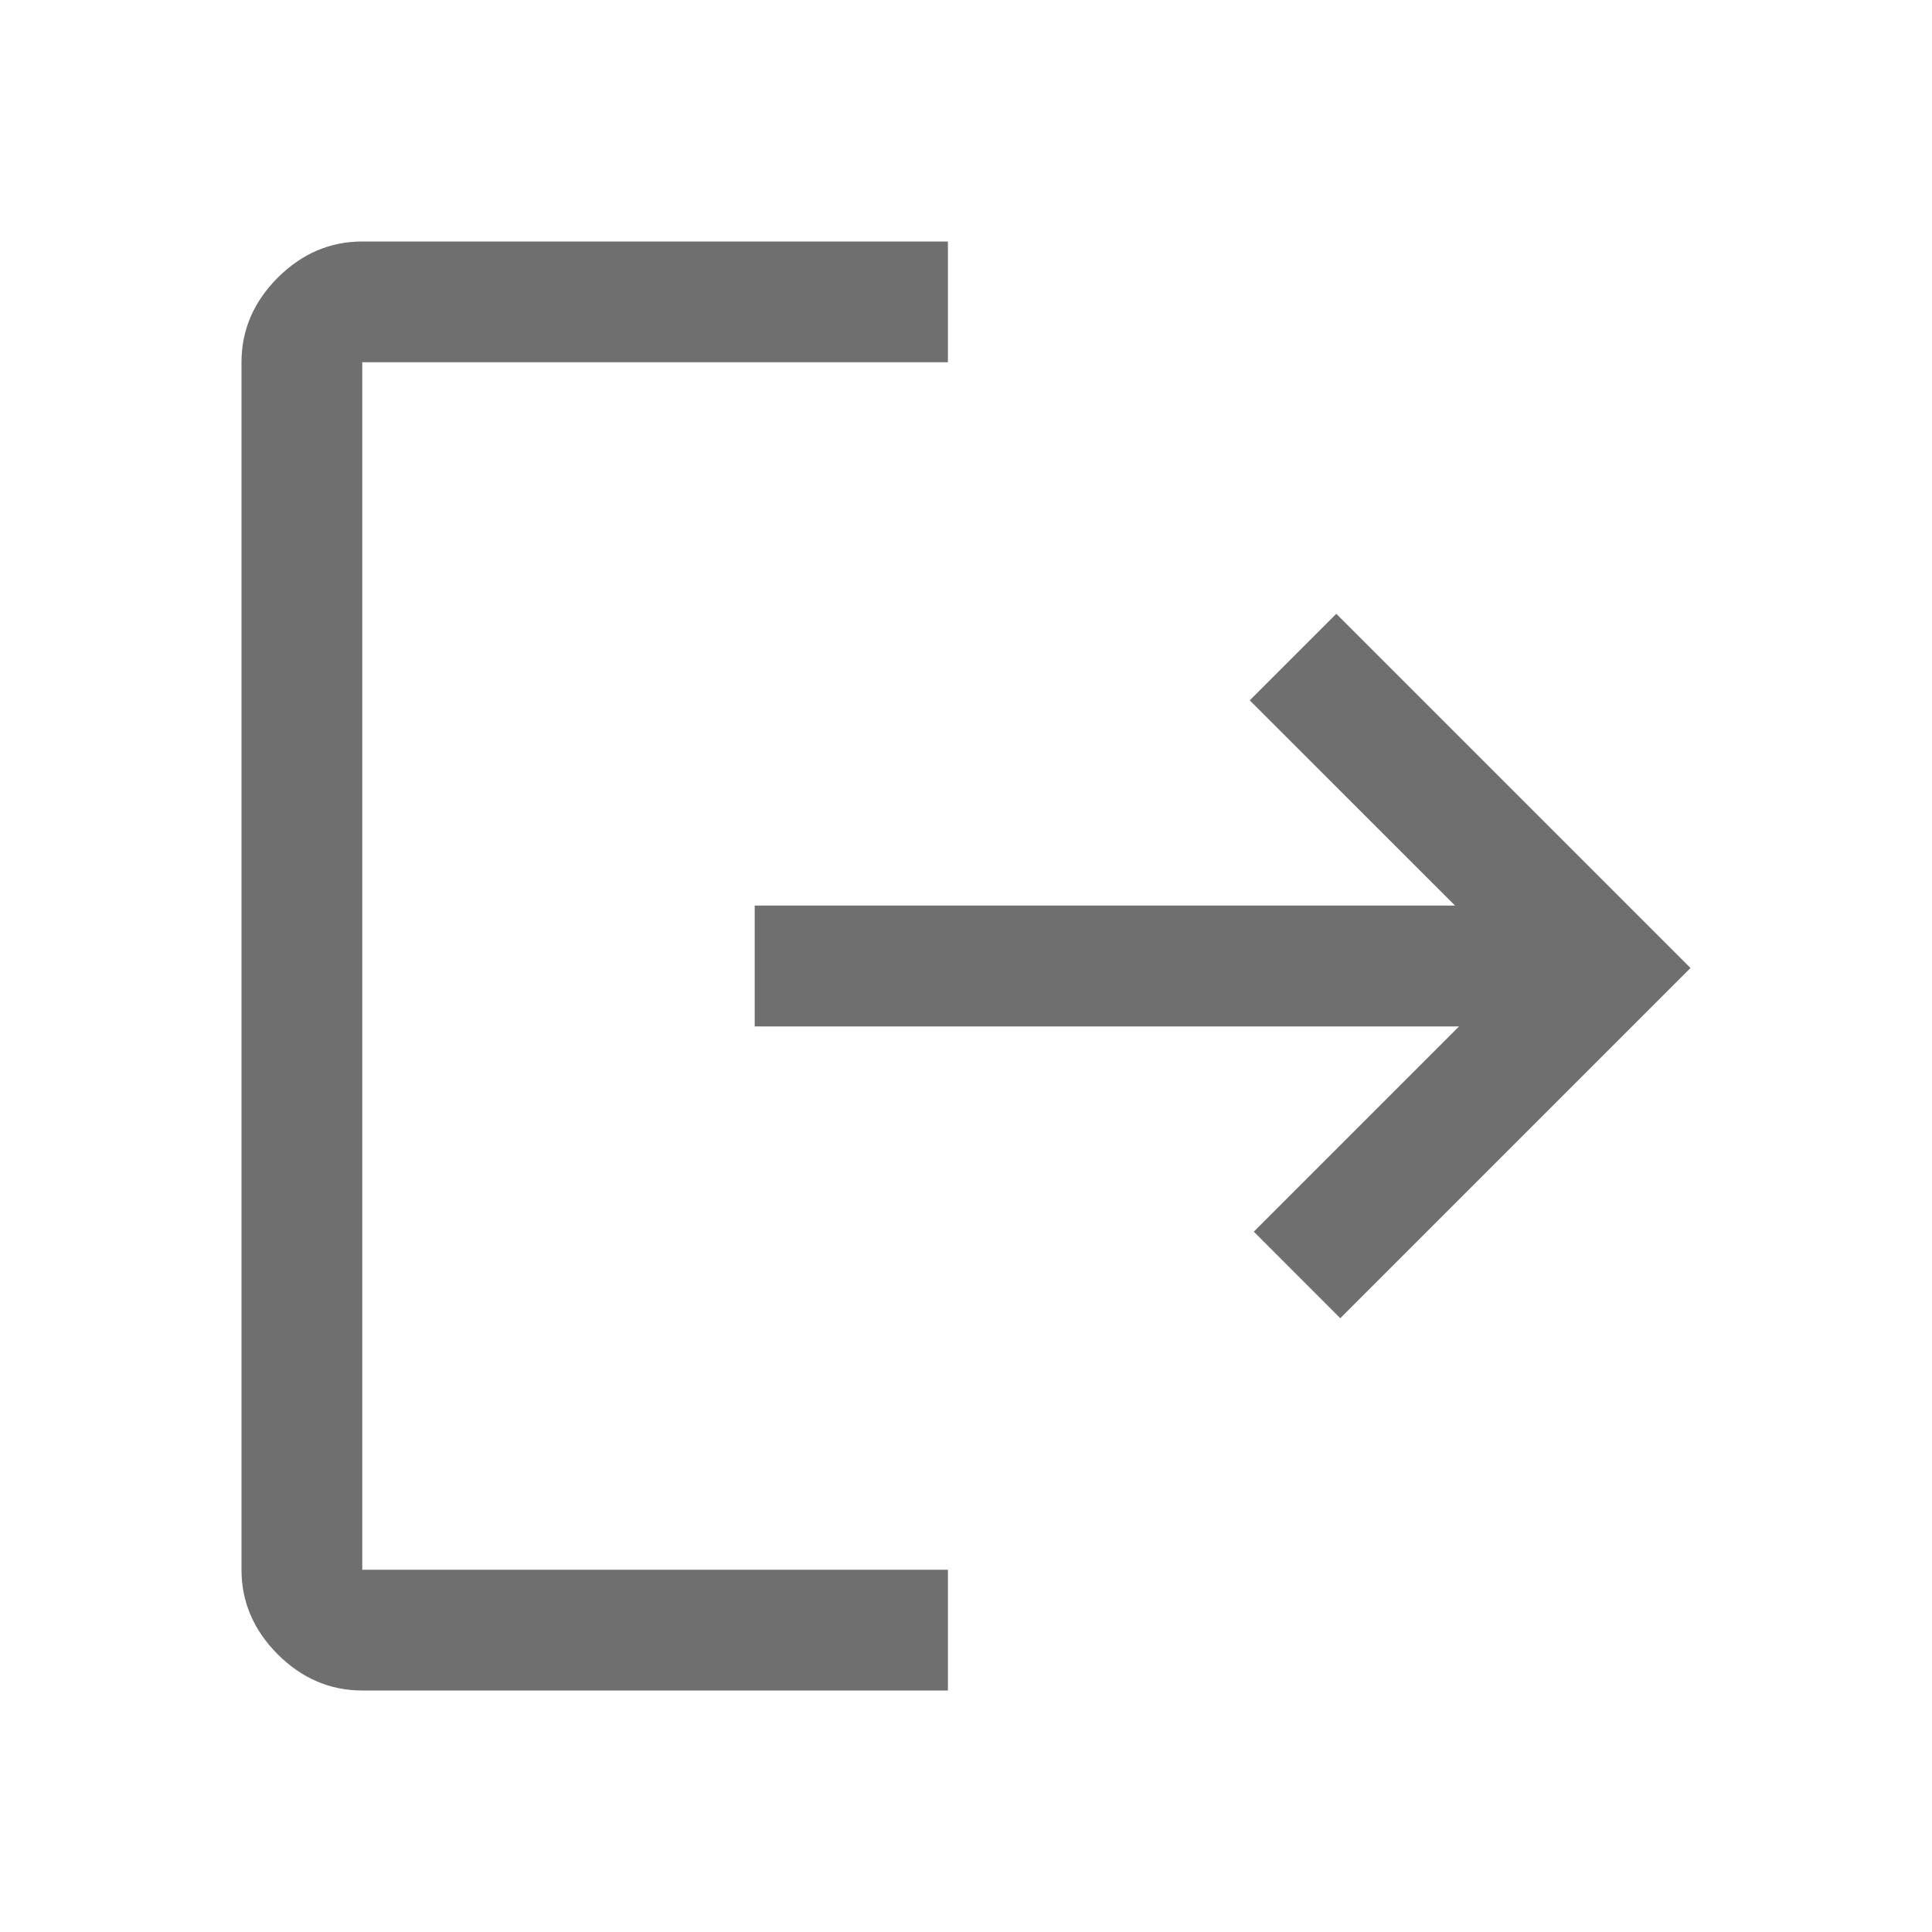 <svg width="30" height="30" viewBox="0 0 30 30" fill="none" xmlns="http://www.w3.org/2000/svg">
<path d="M5.625 26.25C5.125 26.25 4.688 26.062 4.312 25.688C3.938 25.312 3.75 24.875 3.75 24.375V5.625C3.75 5.125 3.938 4.688 4.312 4.312C4.688 3.938 5.125 3.75 5.625 3.75H14.719V5.625H5.625V24.375H14.719V26.25H5.625ZM20.812 20.469L19.469 19.125L22.656 15.938H11.719V14.062H22.594L19.406 10.875L20.75 9.531L26.25 15.031L20.812 20.469Z" fill="#6F6F6F"/>
</svg>
